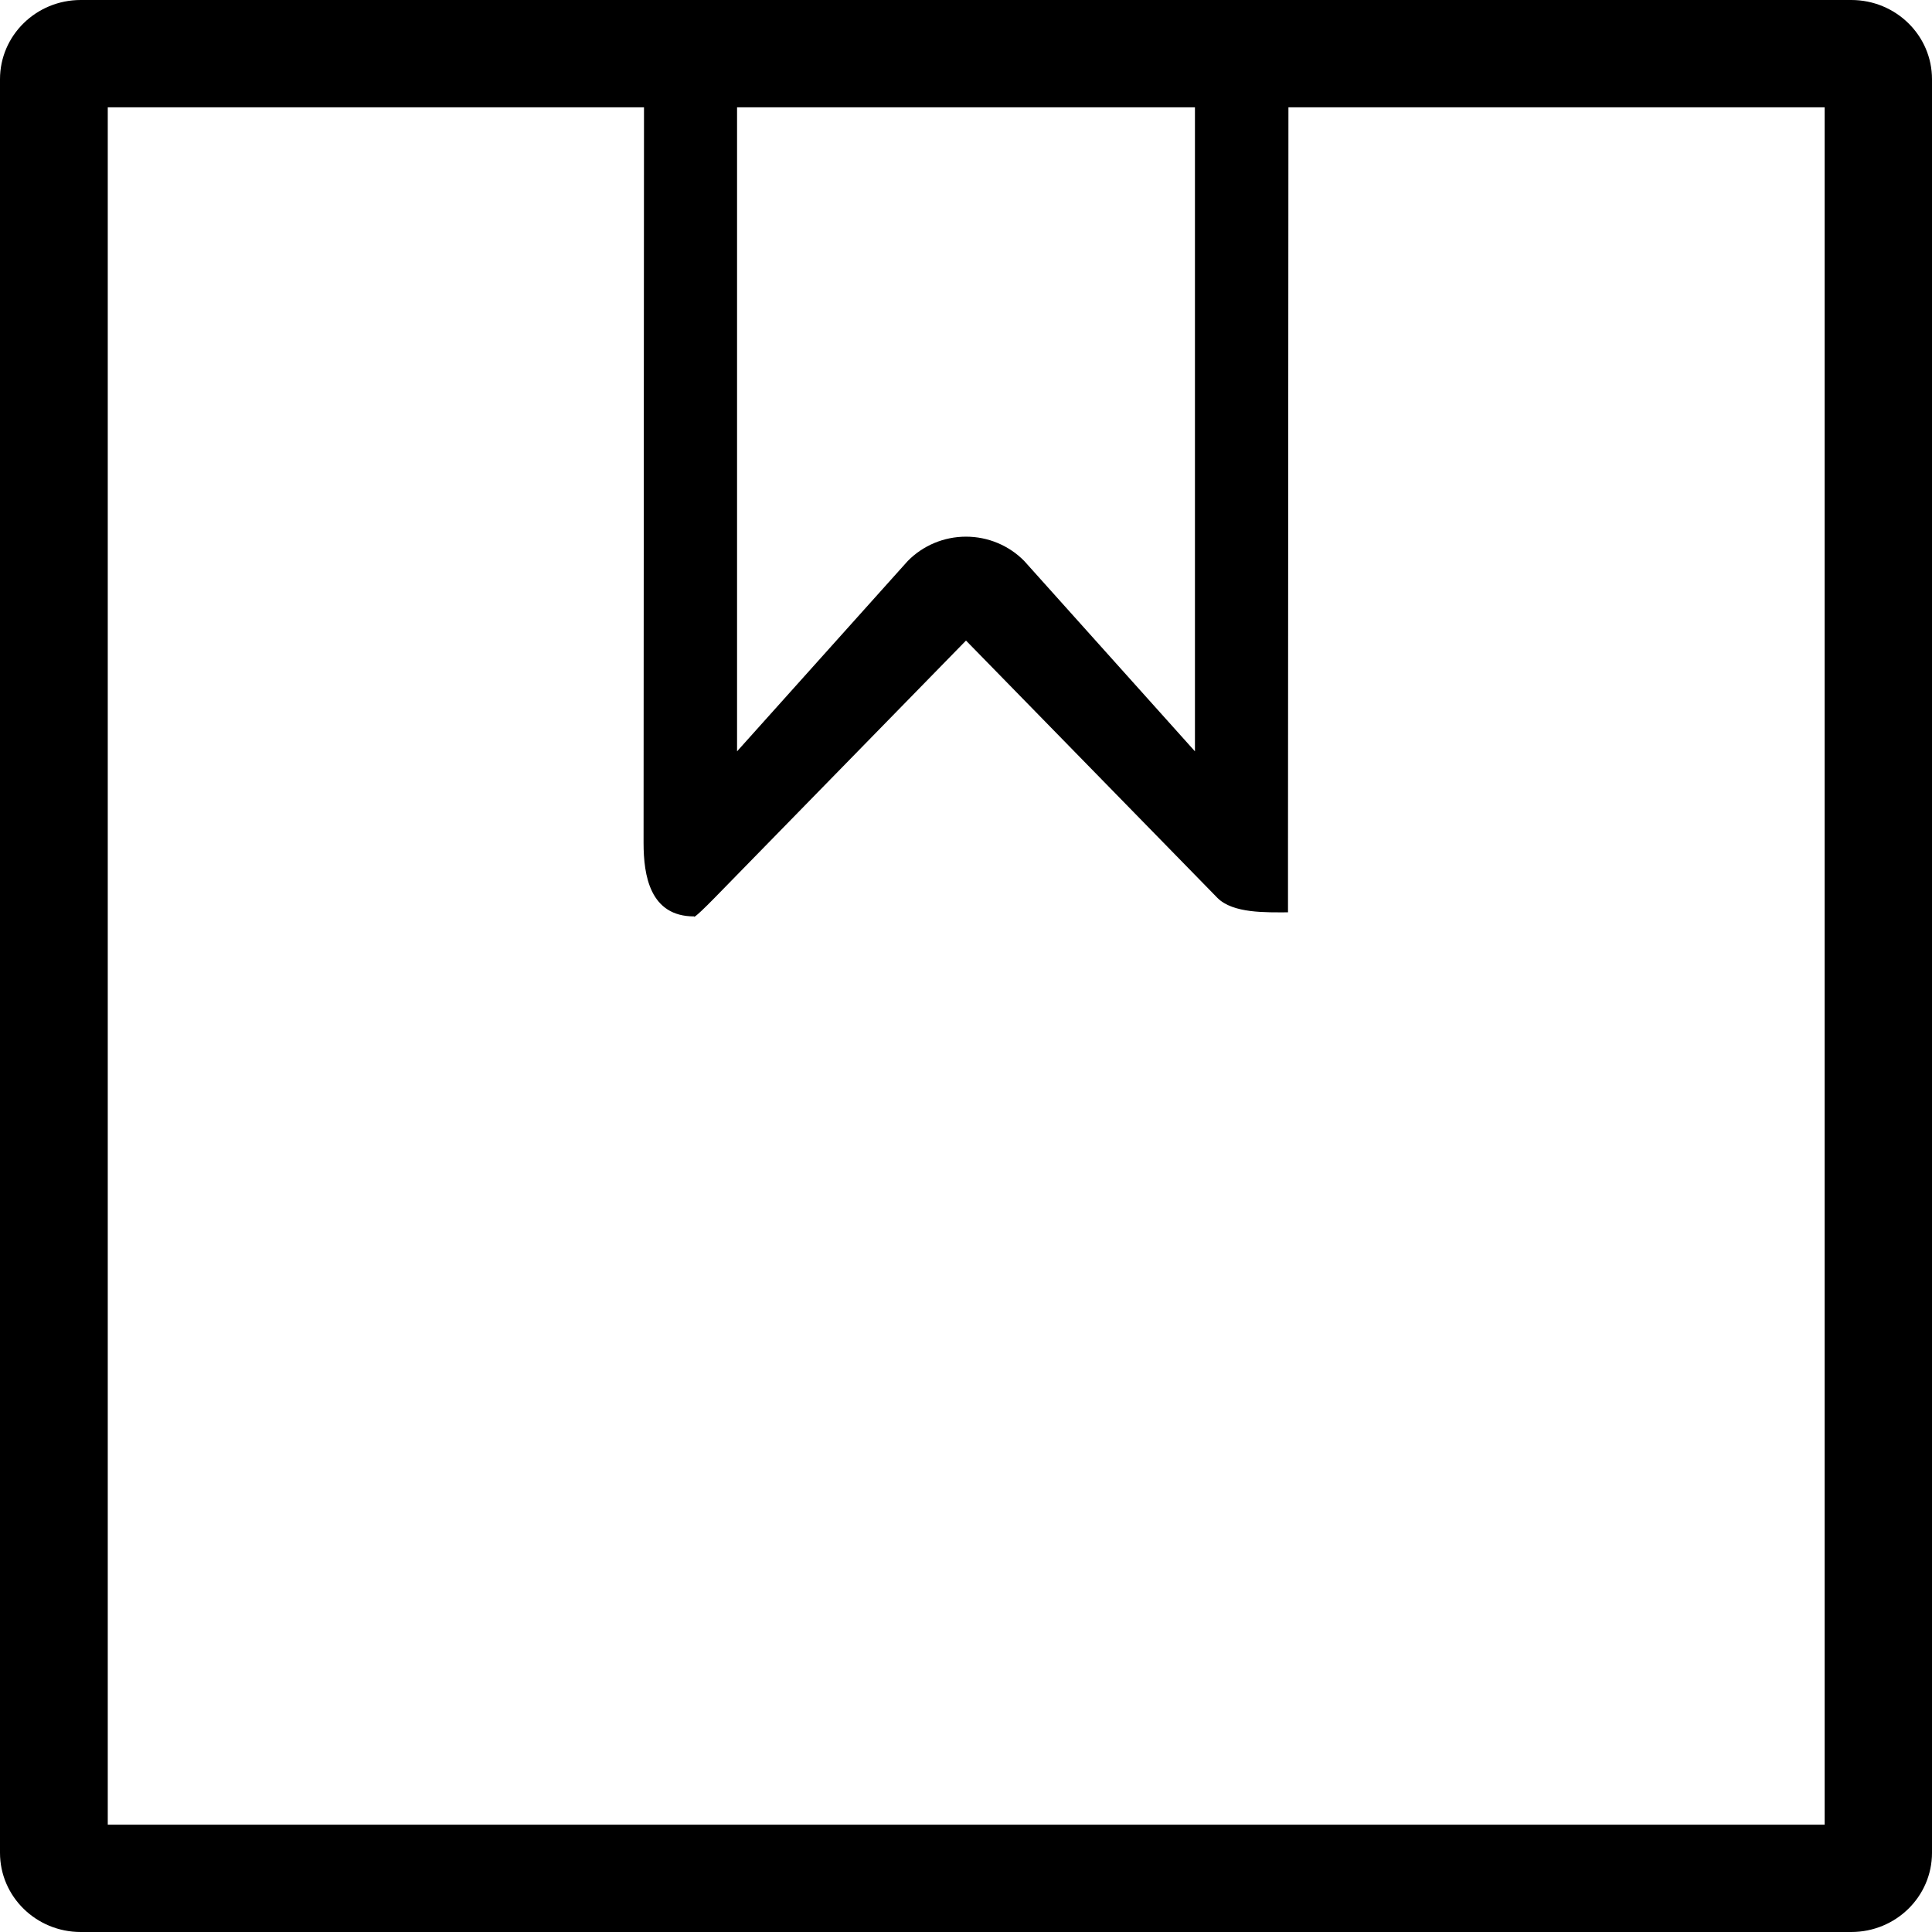 <svg width="18" height="18" viewBox="0 0 18 18" fill="none" xmlns="http://www.w3.org/2000/svg">
<path d="M0.752 18H17.248C17.663 18 18 17.67 18 17.262V0.738C18 0.33 17.663 0 17.248 0H11.885H6.115H0.752C0.337 0 0 0.33 0 0.738V17.262C-9.0551e-08 17.67 0.337 18 0.752 18ZM11.133 1V7L9.543 5.227C9.401 5.082 9.205 5 9 5C8.795 5 8.599 5.082 8.457 5.227L6.867 7V1H11.133ZM1.004 1H6L5.996 7.854C5.996 8.155 6.055 8.538 6.467 8.538C6.467 8.538 6.445 8.582 6.658 8.365L9 5.968L11.342 8.365C11.487 8.512 11.799 8.5 12 8.5C12 8.5 12 8.155 12 7.854L12.004 1H17V17H1.004V1Z" fill="black"/>
</svg>
